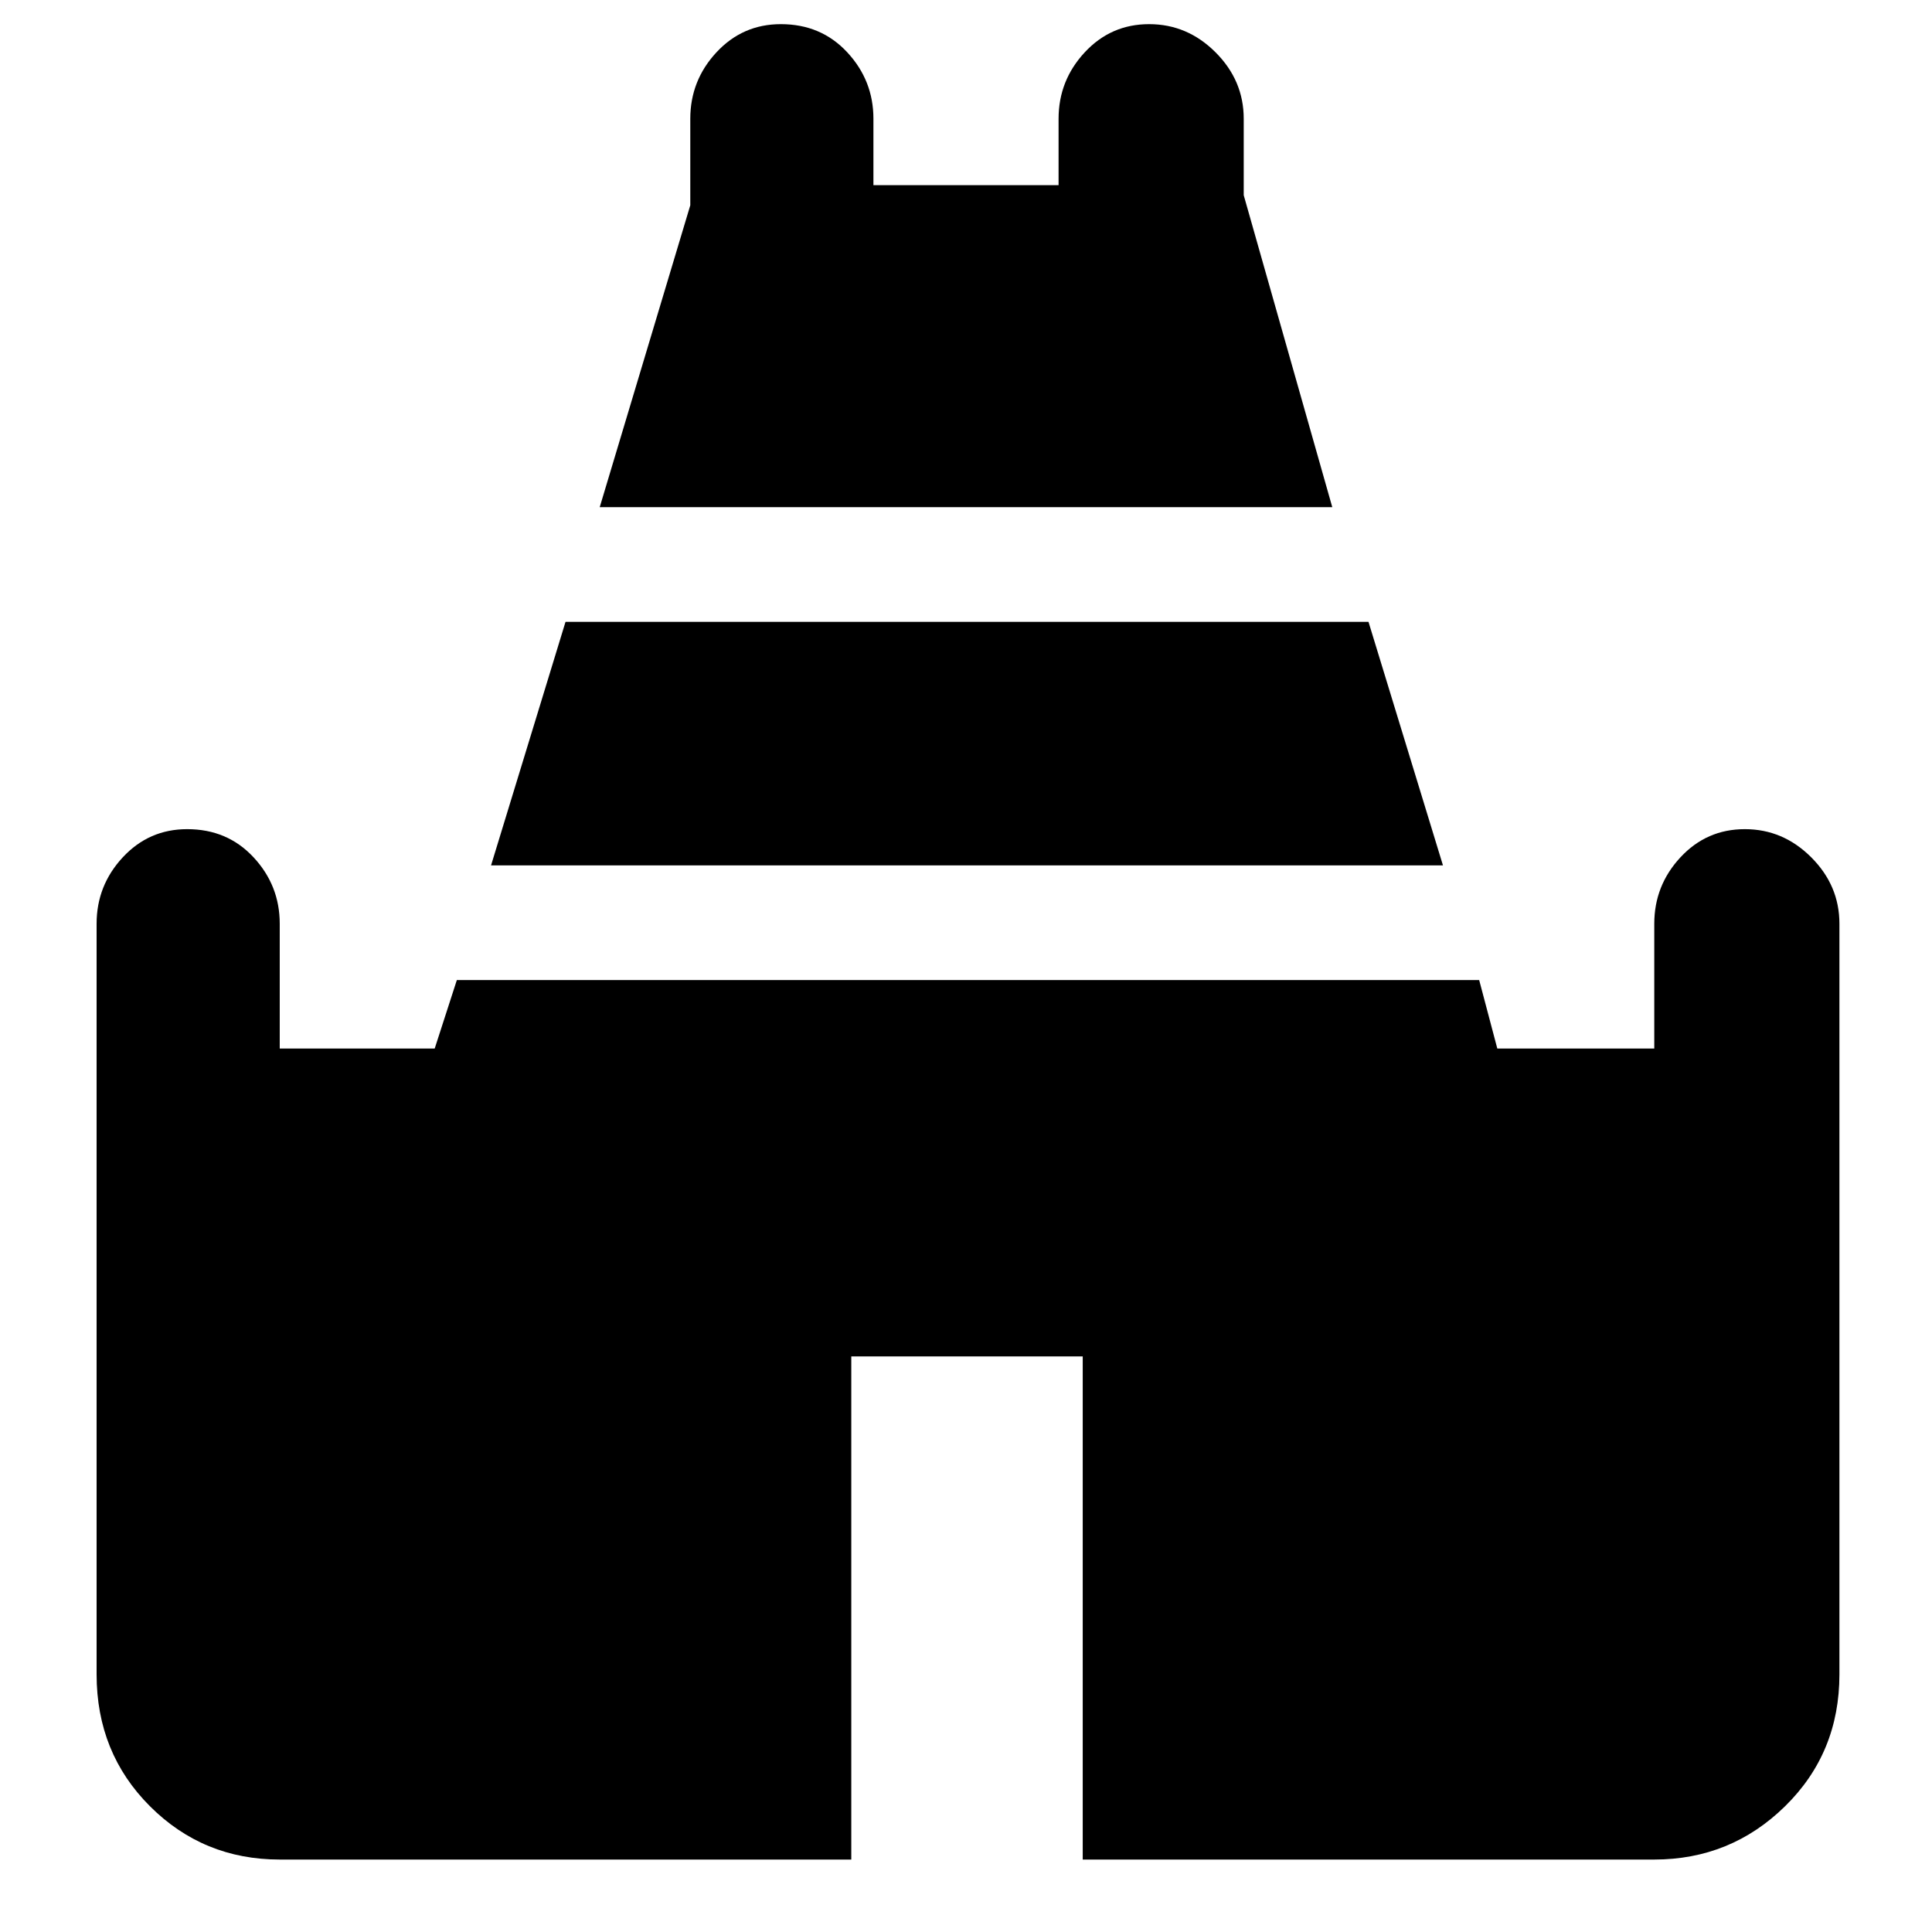 <svg xmlns="http://www.w3.org/2000/svg" height="48" width="48"><path d="m14.9 12.6 2.25-7.5V2.95q0-.95.65-1.65t1.6-.7q1 0 1.65.7.65.7.65 1.65V4.6h4.6V2.95q0-.95.65-1.65t1.6-.7q.95 0 1.65.7t.7 1.65v1.9l2.2 7.75ZM6.95 46.2q-1.9 0-3.225-1.325Q2.4 43.55 2.4 41.6V22.95q0-.95.65-1.65t1.6-.7q1 0 1.65.7.65.7.65 1.65v3.1h3.85l.55-1.7h25.4l.45 1.7h3.9v-3.1q0-.95.65-1.65t1.6-.7q.95 0 1.65.7t.7 1.65V41.6q0 1.95-1.35 3.275T41.1 46.2H26.9V33.7h-5.75v12.5Zm5.25-24.7 1.85-6.05H34l1.85 6.05Z"/></svg>